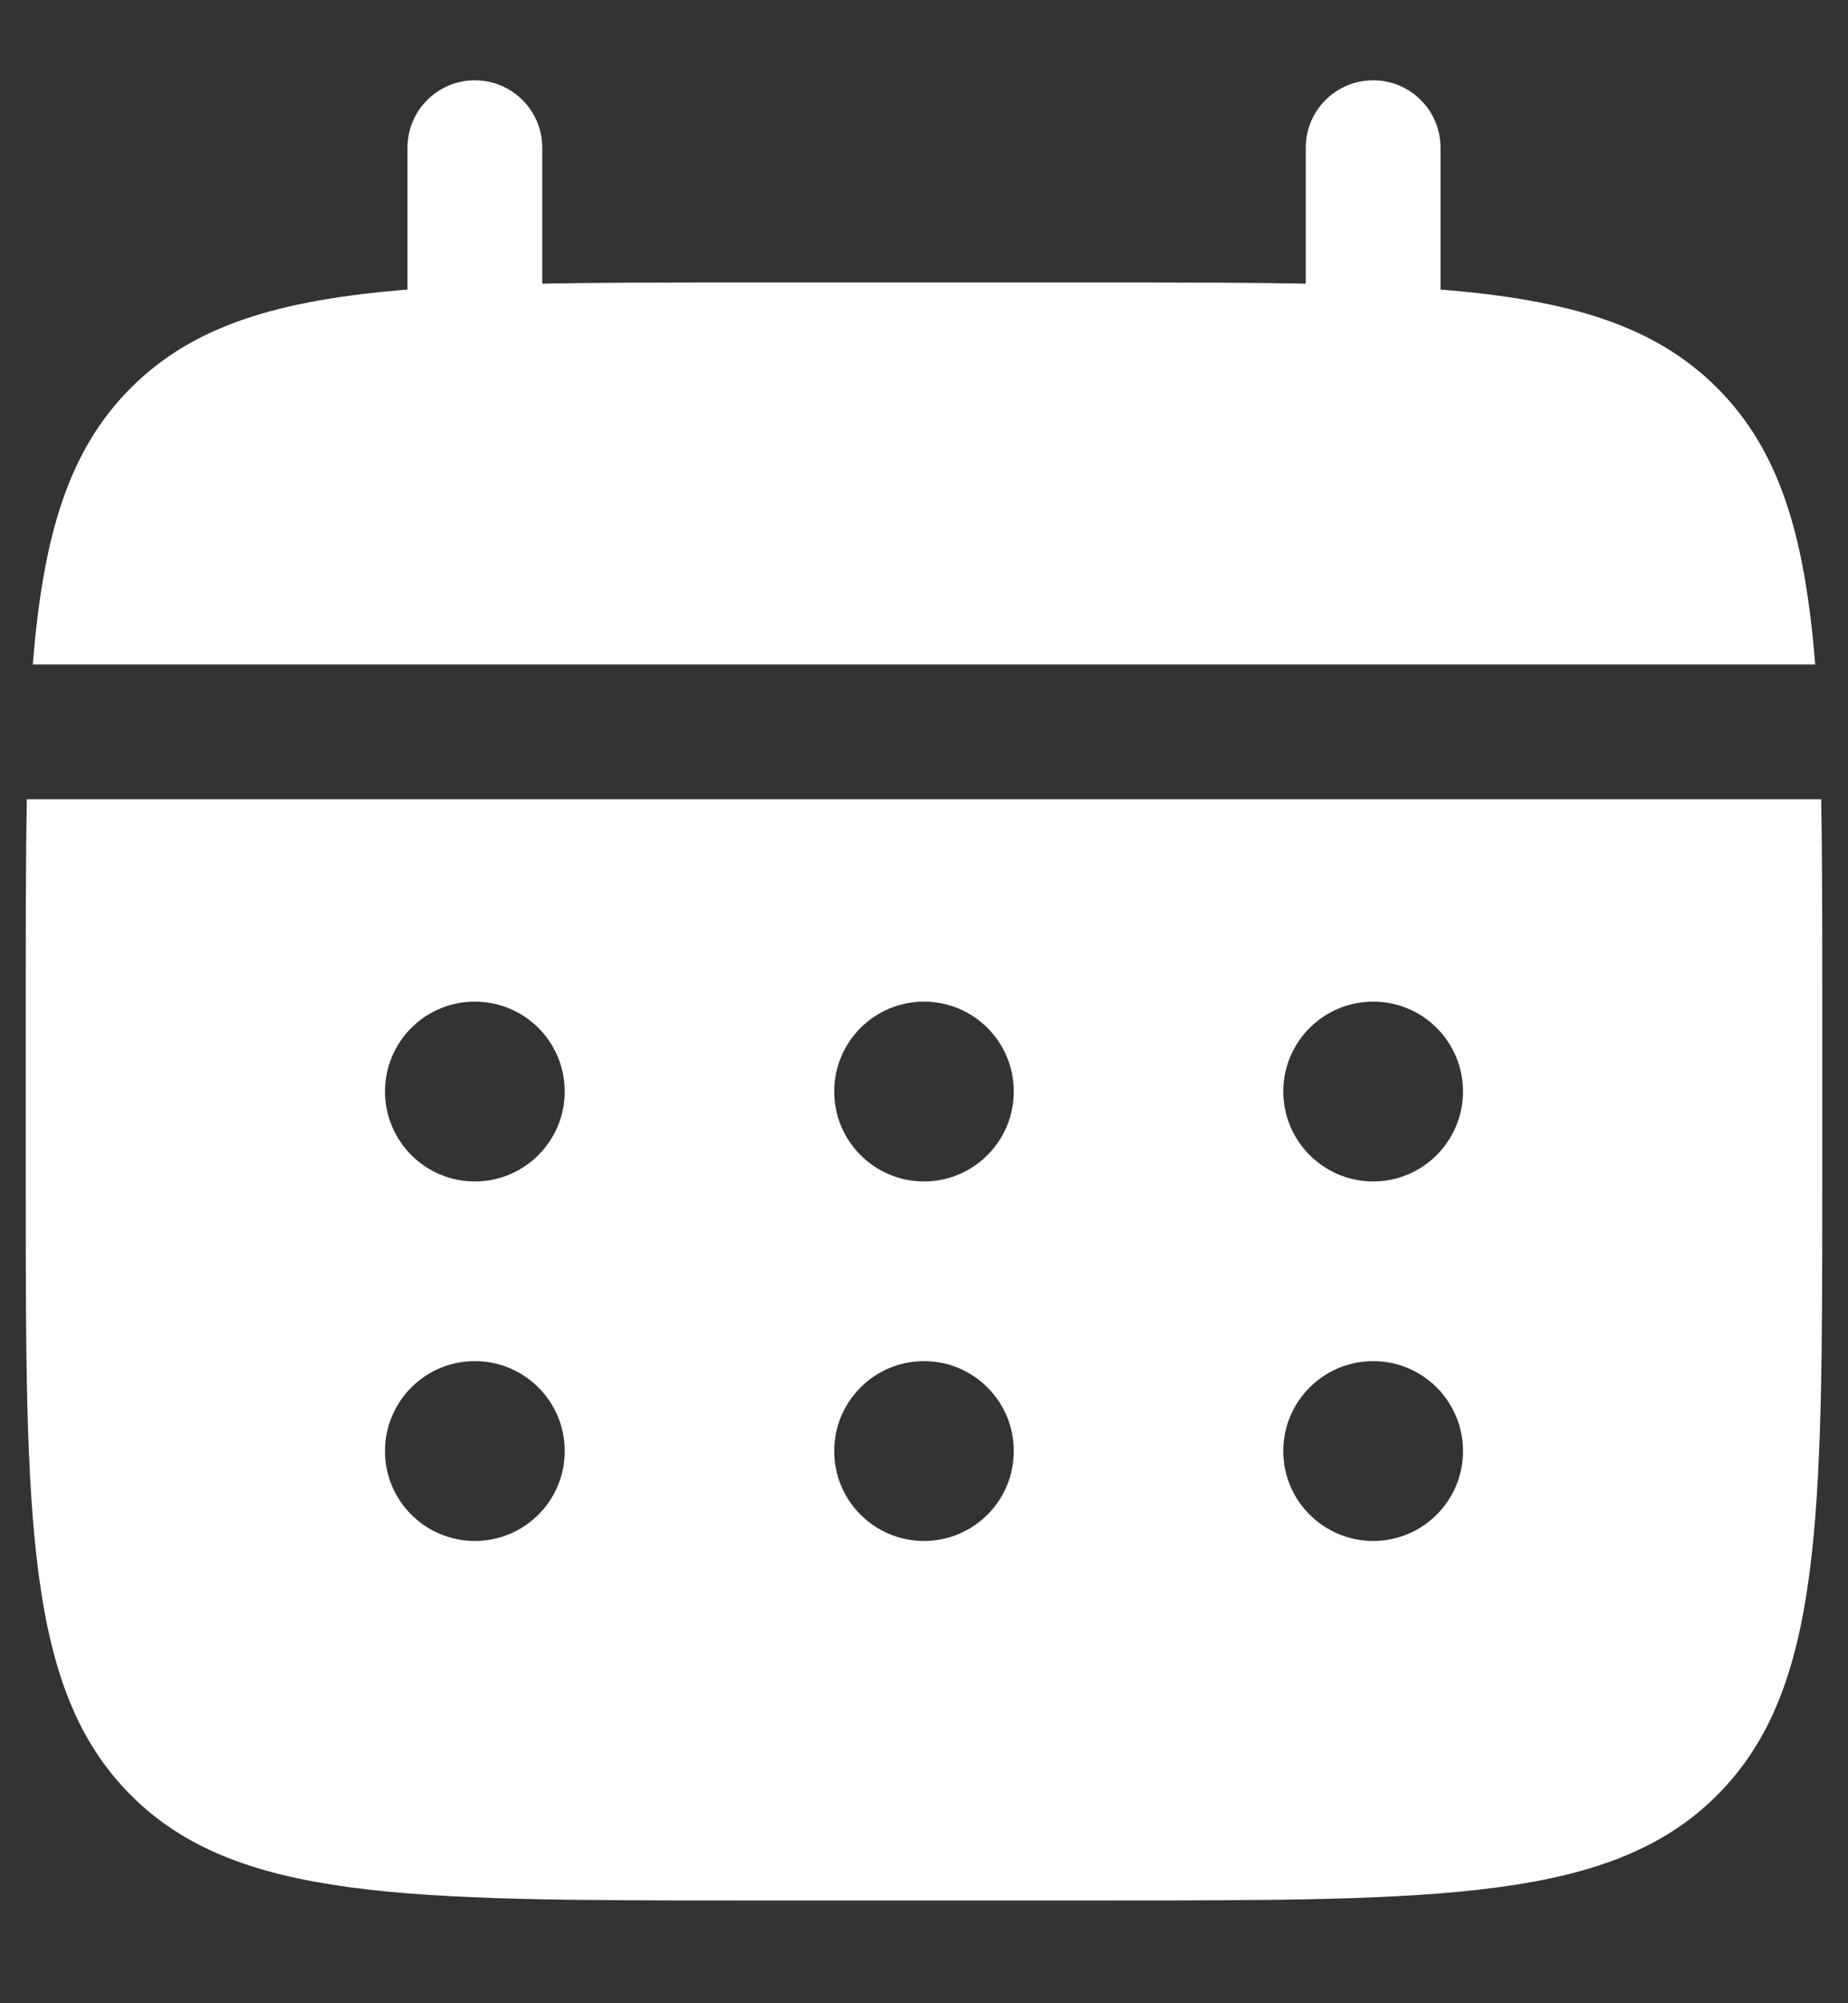 <svg width="12" height="13" viewBox="0 0 12 13" fill="none" xmlns="http://www.w3.org/2000/svg">
<rect x="0" y="0" width="12" height="13" fill="#333333" stroke="none"/>
<path d="M3.521 0.958C3.521 0.717 3.325 0.521 3.083 0.521C2.842 0.521 2.646 0.717 2.646 0.958V1.879C1.806 1.947 1.255 2.112 0.85 2.517C0.445 2.922 0.28 3.473 0.213 4.312H11.787C11.72 3.473 11.555 2.922 11.15 2.517C10.745 2.112 10.194 1.947 9.354 1.879V0.958C9.354 0.717 9.158 0.521 8.917 0.521C8.675 0.521 8.479 0.717 8.479 0.958V1.841C8.091 1.833 7.656 1.833 7.167 1.833H4.833C4.344 1.833 3.909 1.833 3.521 1.841V0.958Z" fill="white"/>
<path fill-rule="evenodd" clip-rule="evenodd" d="M0.167 6.5C0.167 6.01 0.167 5.575 0.174 5.187H11.826C11.833 5.575 11.833 6.01 11.833 6.5V7.667C11.833 9.866 11.833 10.966 11.15 11.65C10.466 12.333 9.367 12.333 7.167 12.333H4.833C2.633 12.333 1.534 12.333 0.85 11.65C0.167 10.966 0.167 9.866 0.167 7.667V6.5ZM8.917 7.667C9.239 7.667 9.5 7.405 9.5 7.083C9.5 6.761 9.239 6.5 8.917 6.5C8.595 6.5 8.333 6.761 8.333 7.083C8.333 7.405 8.595 7.667 8.917 7.667ZM8.917 10C9.239 10 9.5 9.739 9.5 9.417C9.5 9.094 9.239 8.833 8.917 8.833C8.595 8.833 8.333 9.094 8.333 9.417C8.333 9.739 8.595 10 8.917 10ZM6.583 7.083C6.583 7.405 6.322 7.667 6 7.667C5.678 7.667 5.417 7.405 5.417 7.083C5.417 6.761 5.678 6.5 6 6.5C6.322 6.5 6.583 6.761 6.583 7.083ZM6.583 9.417C6.583 9.739 6.322 10 6 10C5.678 10 5.417 9.739 5.417 9.417C5.417 9.094 5.678 8.833 6 8.833C6.322 8.833 6.583 9.094 6.583 9.417ZM3.083 7.667C3.406 7.667 3.667 7.405 3.667 7.083C3.667 6.761 3.406 6.5 3.083 6.5C2.761 6.5 2.5 6.761 2.5 7.083C2.5 7.405 2.761 7.667 3.083 7.667ZM3.083 10C3.406 10 3.667 9.739 3.667 9.417C3.667 9.094 3.406 8.833 3.083 8.833C2.761 8.833 2.5 9.094 2.5 9.417C2.5 9.739 2.761 10 3.083 10Z" fill="white"/>
</svg>
